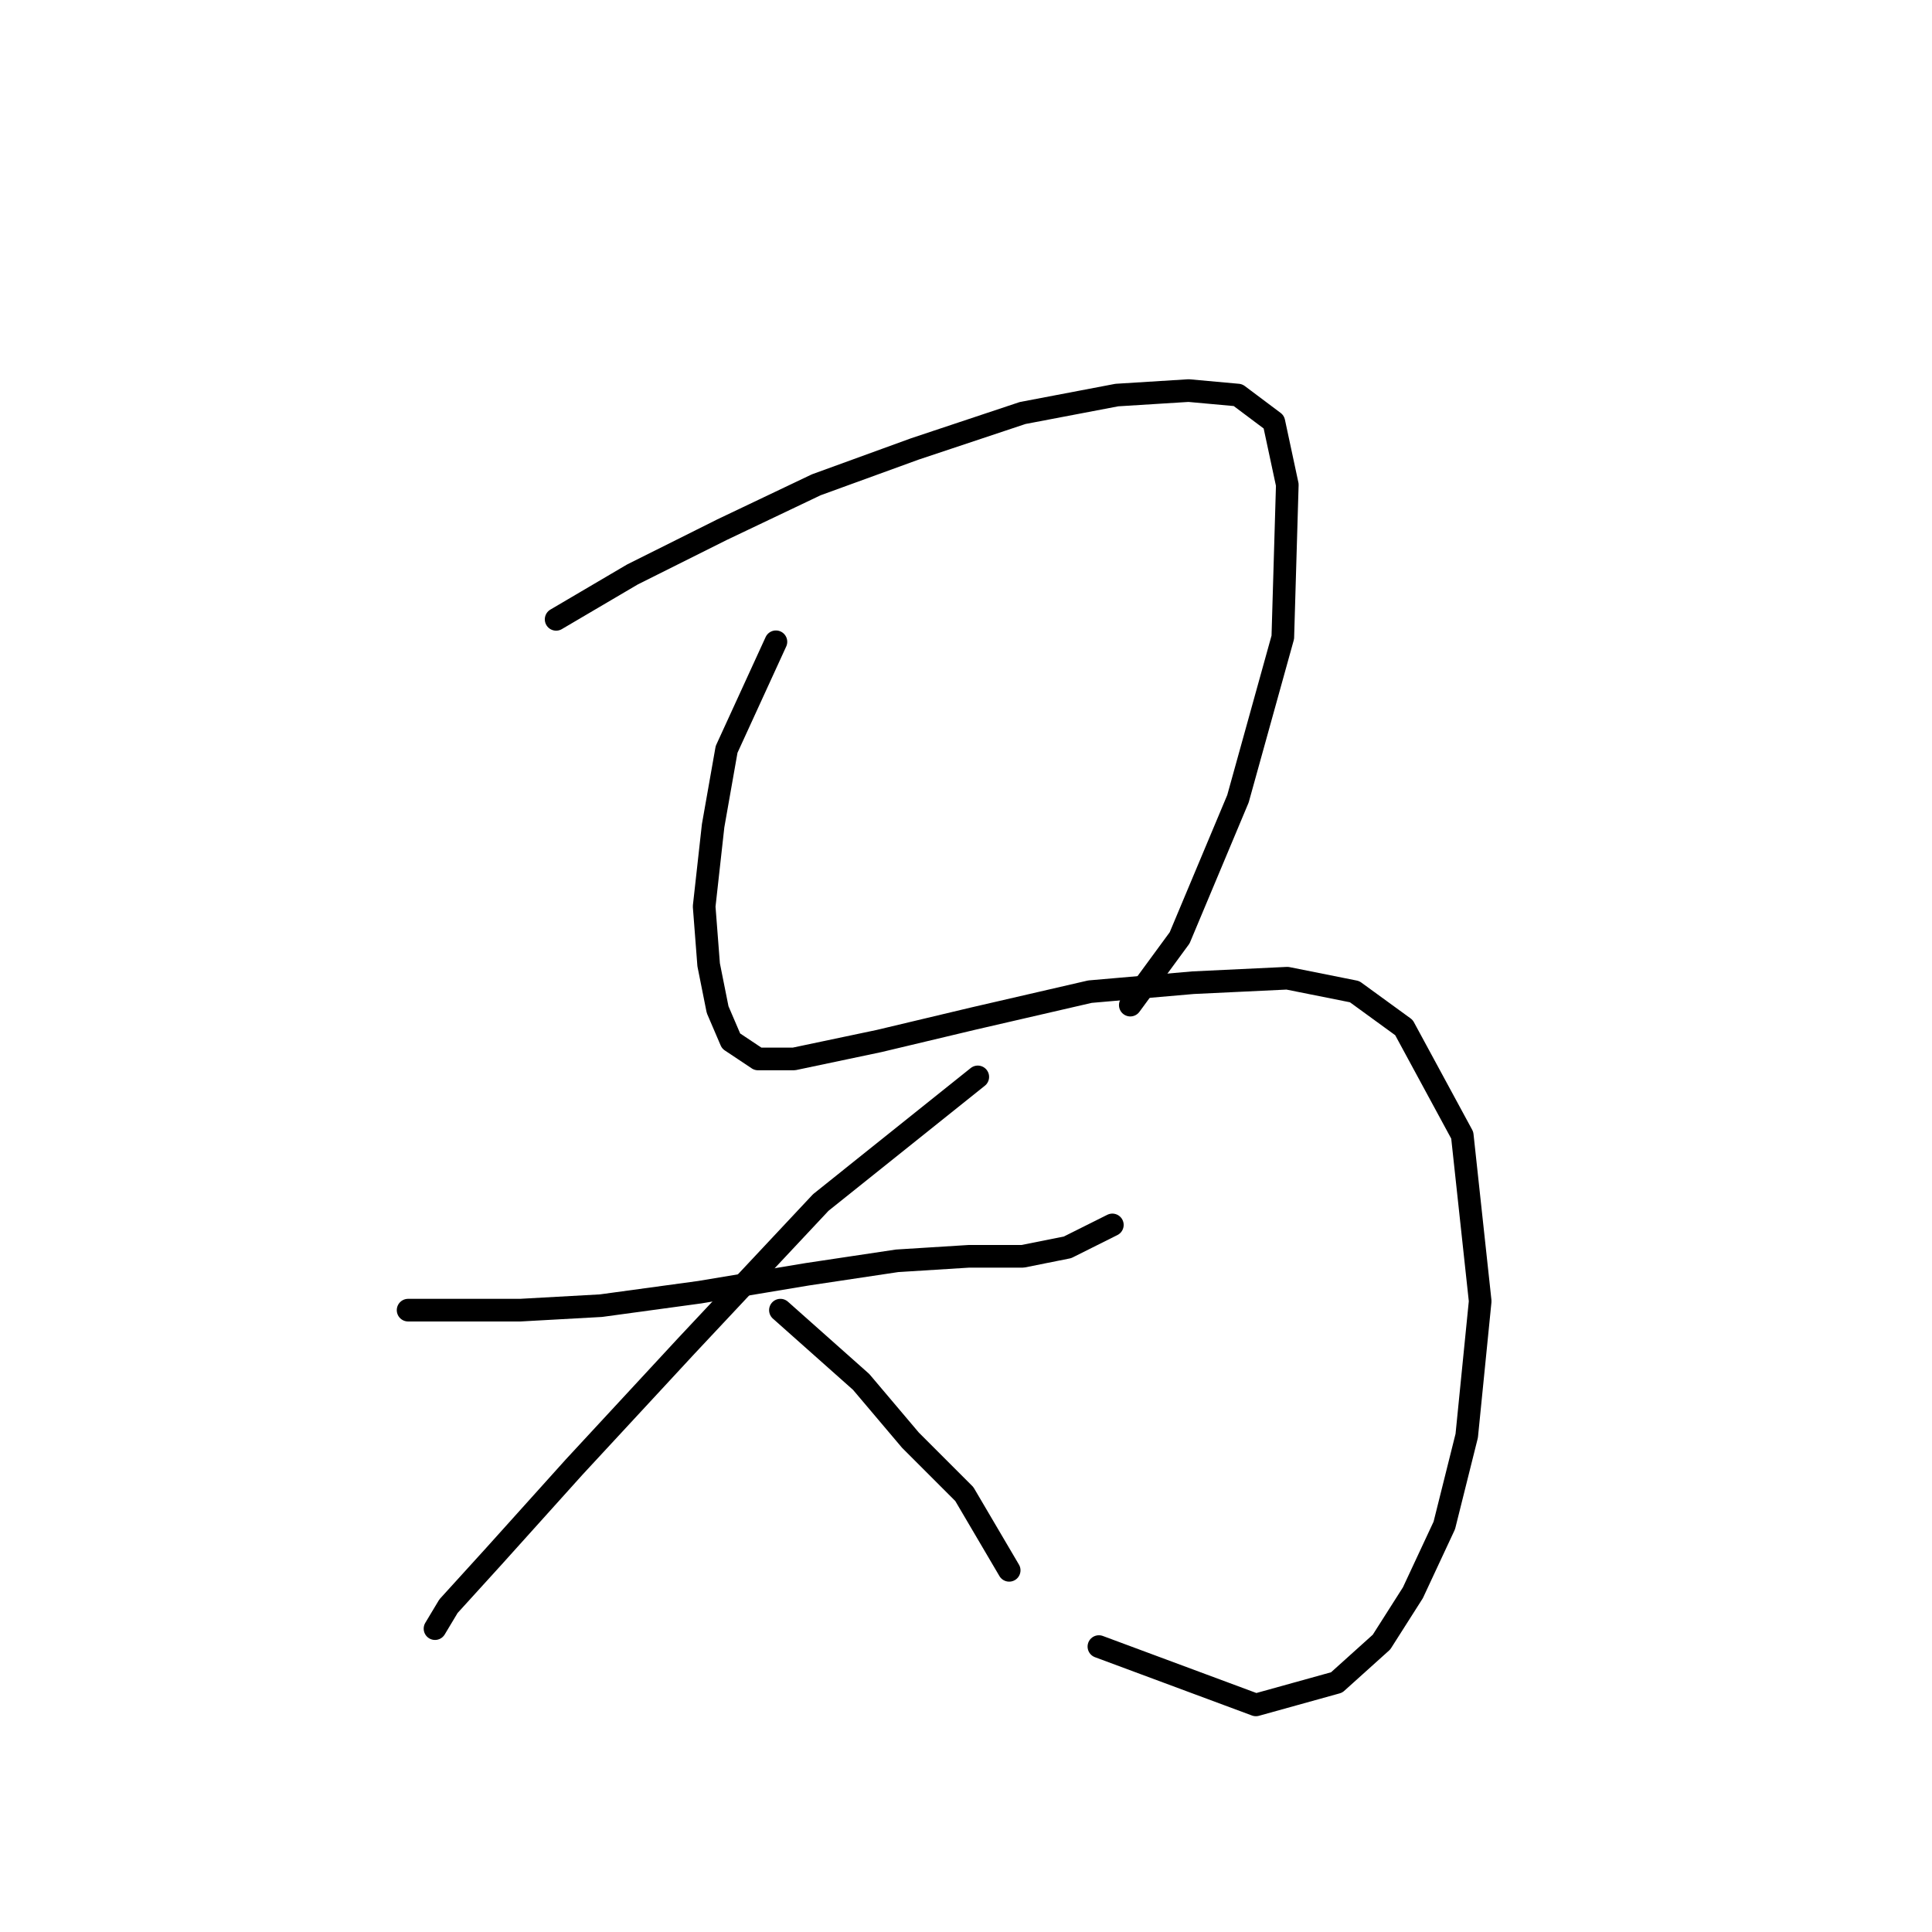 <?xml version="1.0" standalone="no"?>
    <svg width="256" height="256" xmlns="http://www.w3.org/2000/svg" version="1.1">
    <polyline stroke="black" stroke-width="3" stroke-linecap="round" fill="transparent" stroke-linejoin="round" points="73.69 82.067 83.794 76.123 95.682 70.18 108.164 64.236 121.24 59.481 135.505 54.726 147.987 52.348 157.497 51.754 164.036 52.348 168.791 55.914 170.574 64.236 169.979 84.445 164.036 105.842 156.309 124.268 149.77 133.184 149.77 133.184 " />
        <polyline stroke="black" stroke-width="3" stroke-linecap="round" fill="transparent" stroke-linejoin="round" points="102.814 85.039 96.276 99.304 94.493 109.409 93.304 120.108 93.899 127.835 95.087 133.778 96.871 137.939 100.437 140.317 105.192 140.317 116.485 137.939 128.967 134.967 144.421 131.401 158.092 130.212 170.574 129.618 179.49 131.401 186.028 136.156 193.755 150.421 196.132 172.413 194.349 190.245 191.377 202.132 187.216 211.048 183.056 217.586 177.112 222.935 166.413 225.907 145.61 218.18 145.61 218.18 " />
        <polyline stroke="black" stroke-width="3" stroke-linecap="round" fill="transparent" stroke-linejoin="round" points="54.075 173.602 68.935 173.602 79.633 173.007 92.71 171.224 106.975 168.847 118.863 167.064 128.373 166.469 135.505 166.469 141.449 165.281 147.393 162.309 147.393 162.309 " />
        <polyline stroke="black" stroke-width="3" stroke-linecap="round" fill="transparent" stroke-linejoin="round" points="129.561 142.694 108.758 159.337 90.927 178.357 76.067 194.405 65.368 206.293 59.424 212.831 57.641 215.803 57.641 215.803 " />
        <polyline stroke="black" stroke-width="3" stroke-linecap="round" fill="transparent" stroke-linejoin="round" points="103.409 173.602 114.108 183.112 120.646 190.839 127.778 197.971 133.722 208.076 133.722 208.076 " />
        </svg>